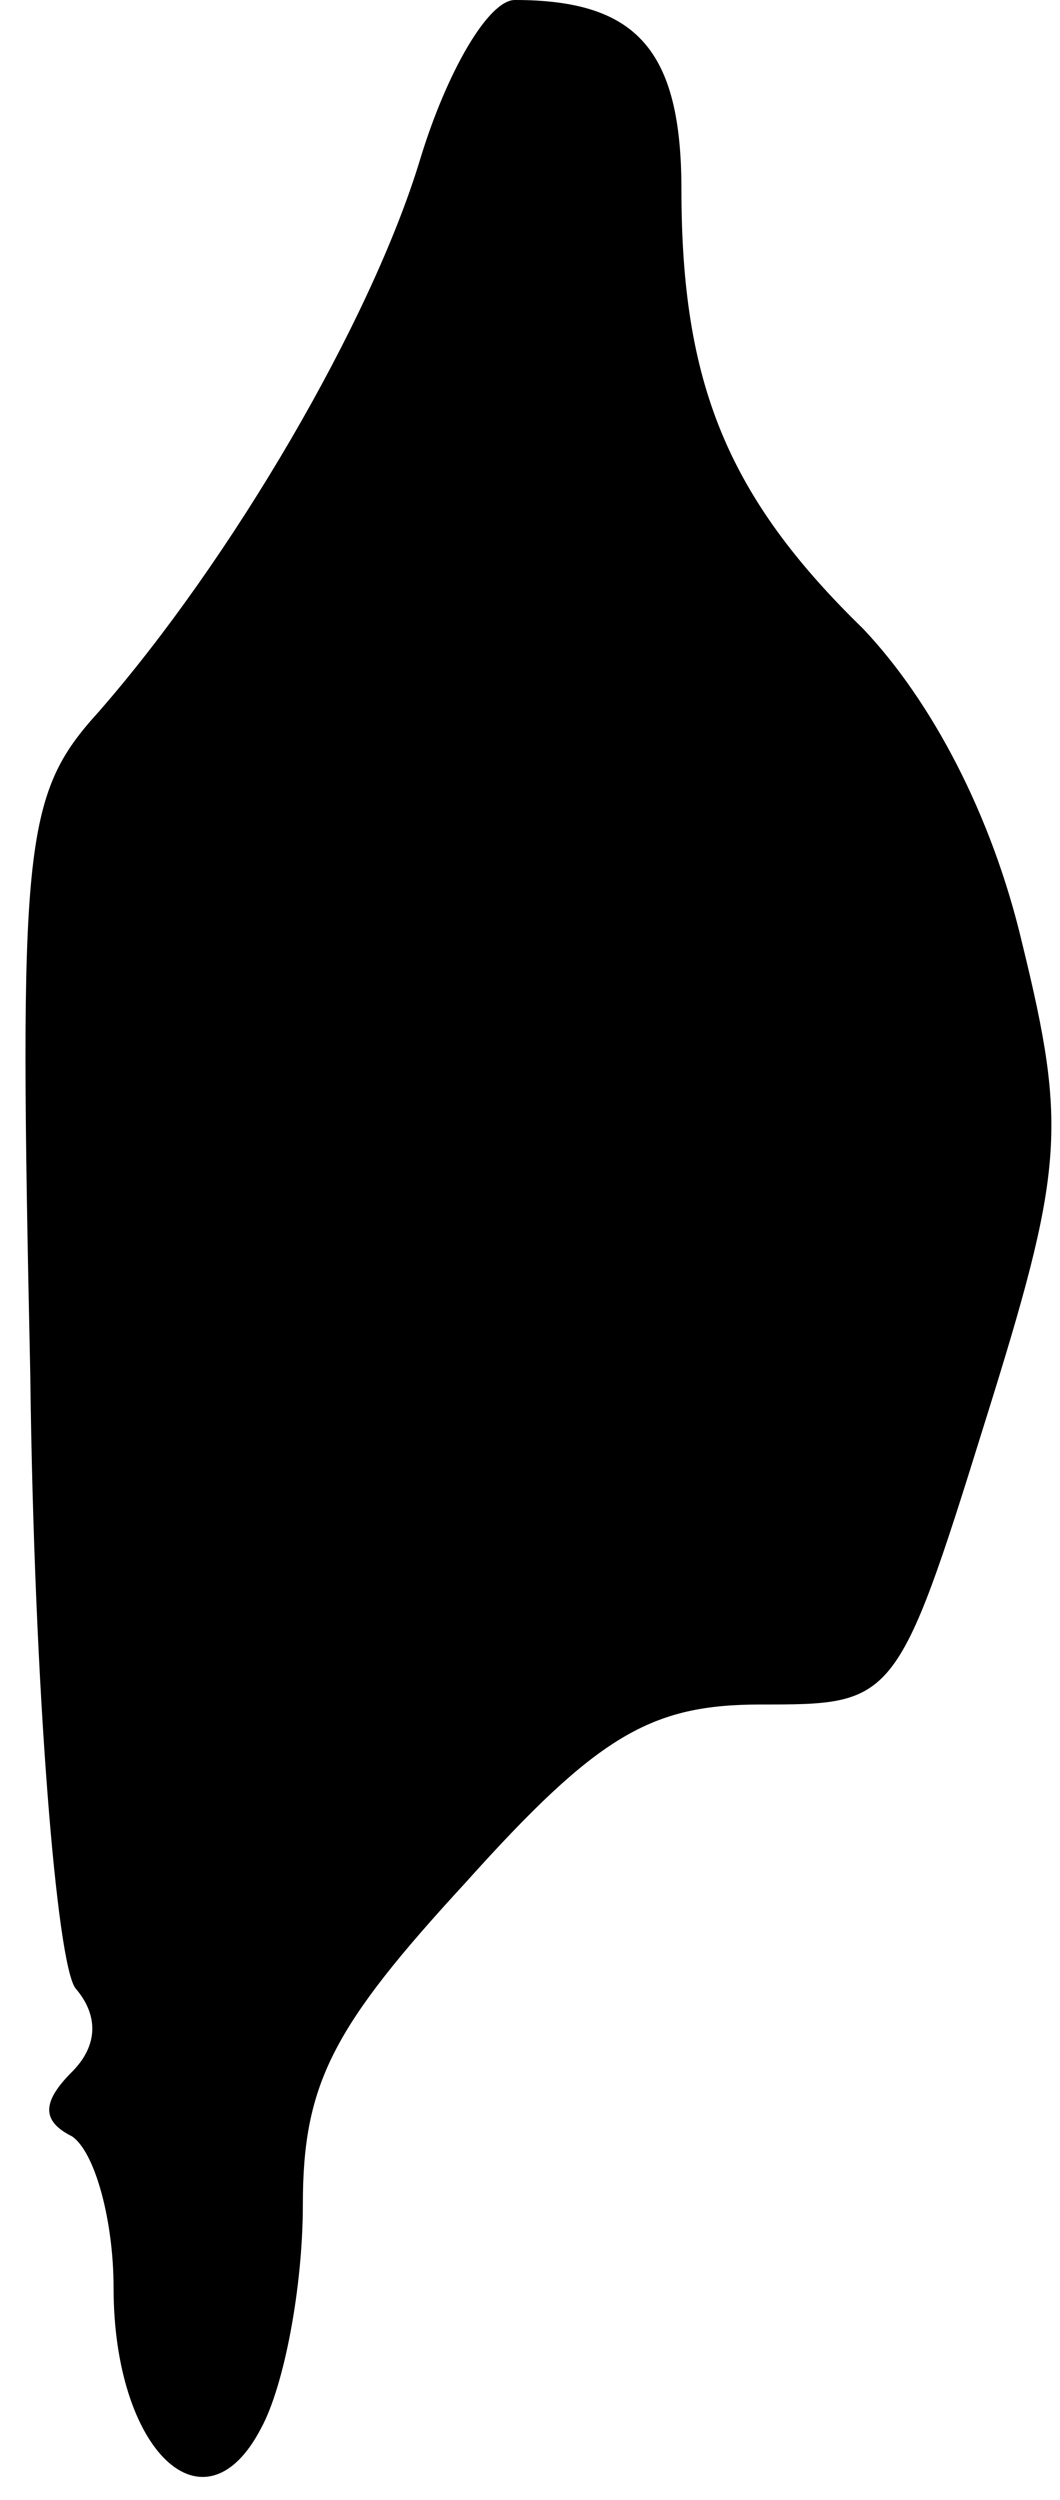 <?xml version="1.0" standalone="no"?>
<!DOCTYPE svg PUBLIC "-//W3C//DTD SVG 20010904//EN"
 "http://www.w3.org/TR/2001/REC-SVG-20010904/DTD/svg10.dtd">
<svg version="1.0" xmlns="http://www.w3.org/2000/svg"
 width="28pt" height="66pt" viewBox="0 0 28 66"
 preserveAspectRatio="xMidYMid meet">
<g transform="translate(0,66) scale(0.1,-0.1)"
fill="#000000" stroke="none">
<path fill="#000000" stroke="none" d="M111 618 c-13 -43 -50 -106 -85 -146
-20 -22 -21 -35 -18 -175 1 -83 7 -156 12 -162 6 -7 6 -15 -1 -22 -8 -8 -8
-13 0 -17 6 -4 11 -22 11 -40 0 -43 24 -66 39 -37 6 11 11 37 11 59 0 32 8 47
43 85 35 39 49 47 78 47 35 0 36 0 59 74 21 67 22 78 10 127 -8 34 -24 64 -42
83 -36 35 -48 65 -48 116 0 37 -12 50 -44 50 -7 0 -18 -19 -25 -42z"/>
</g>
</svg>
